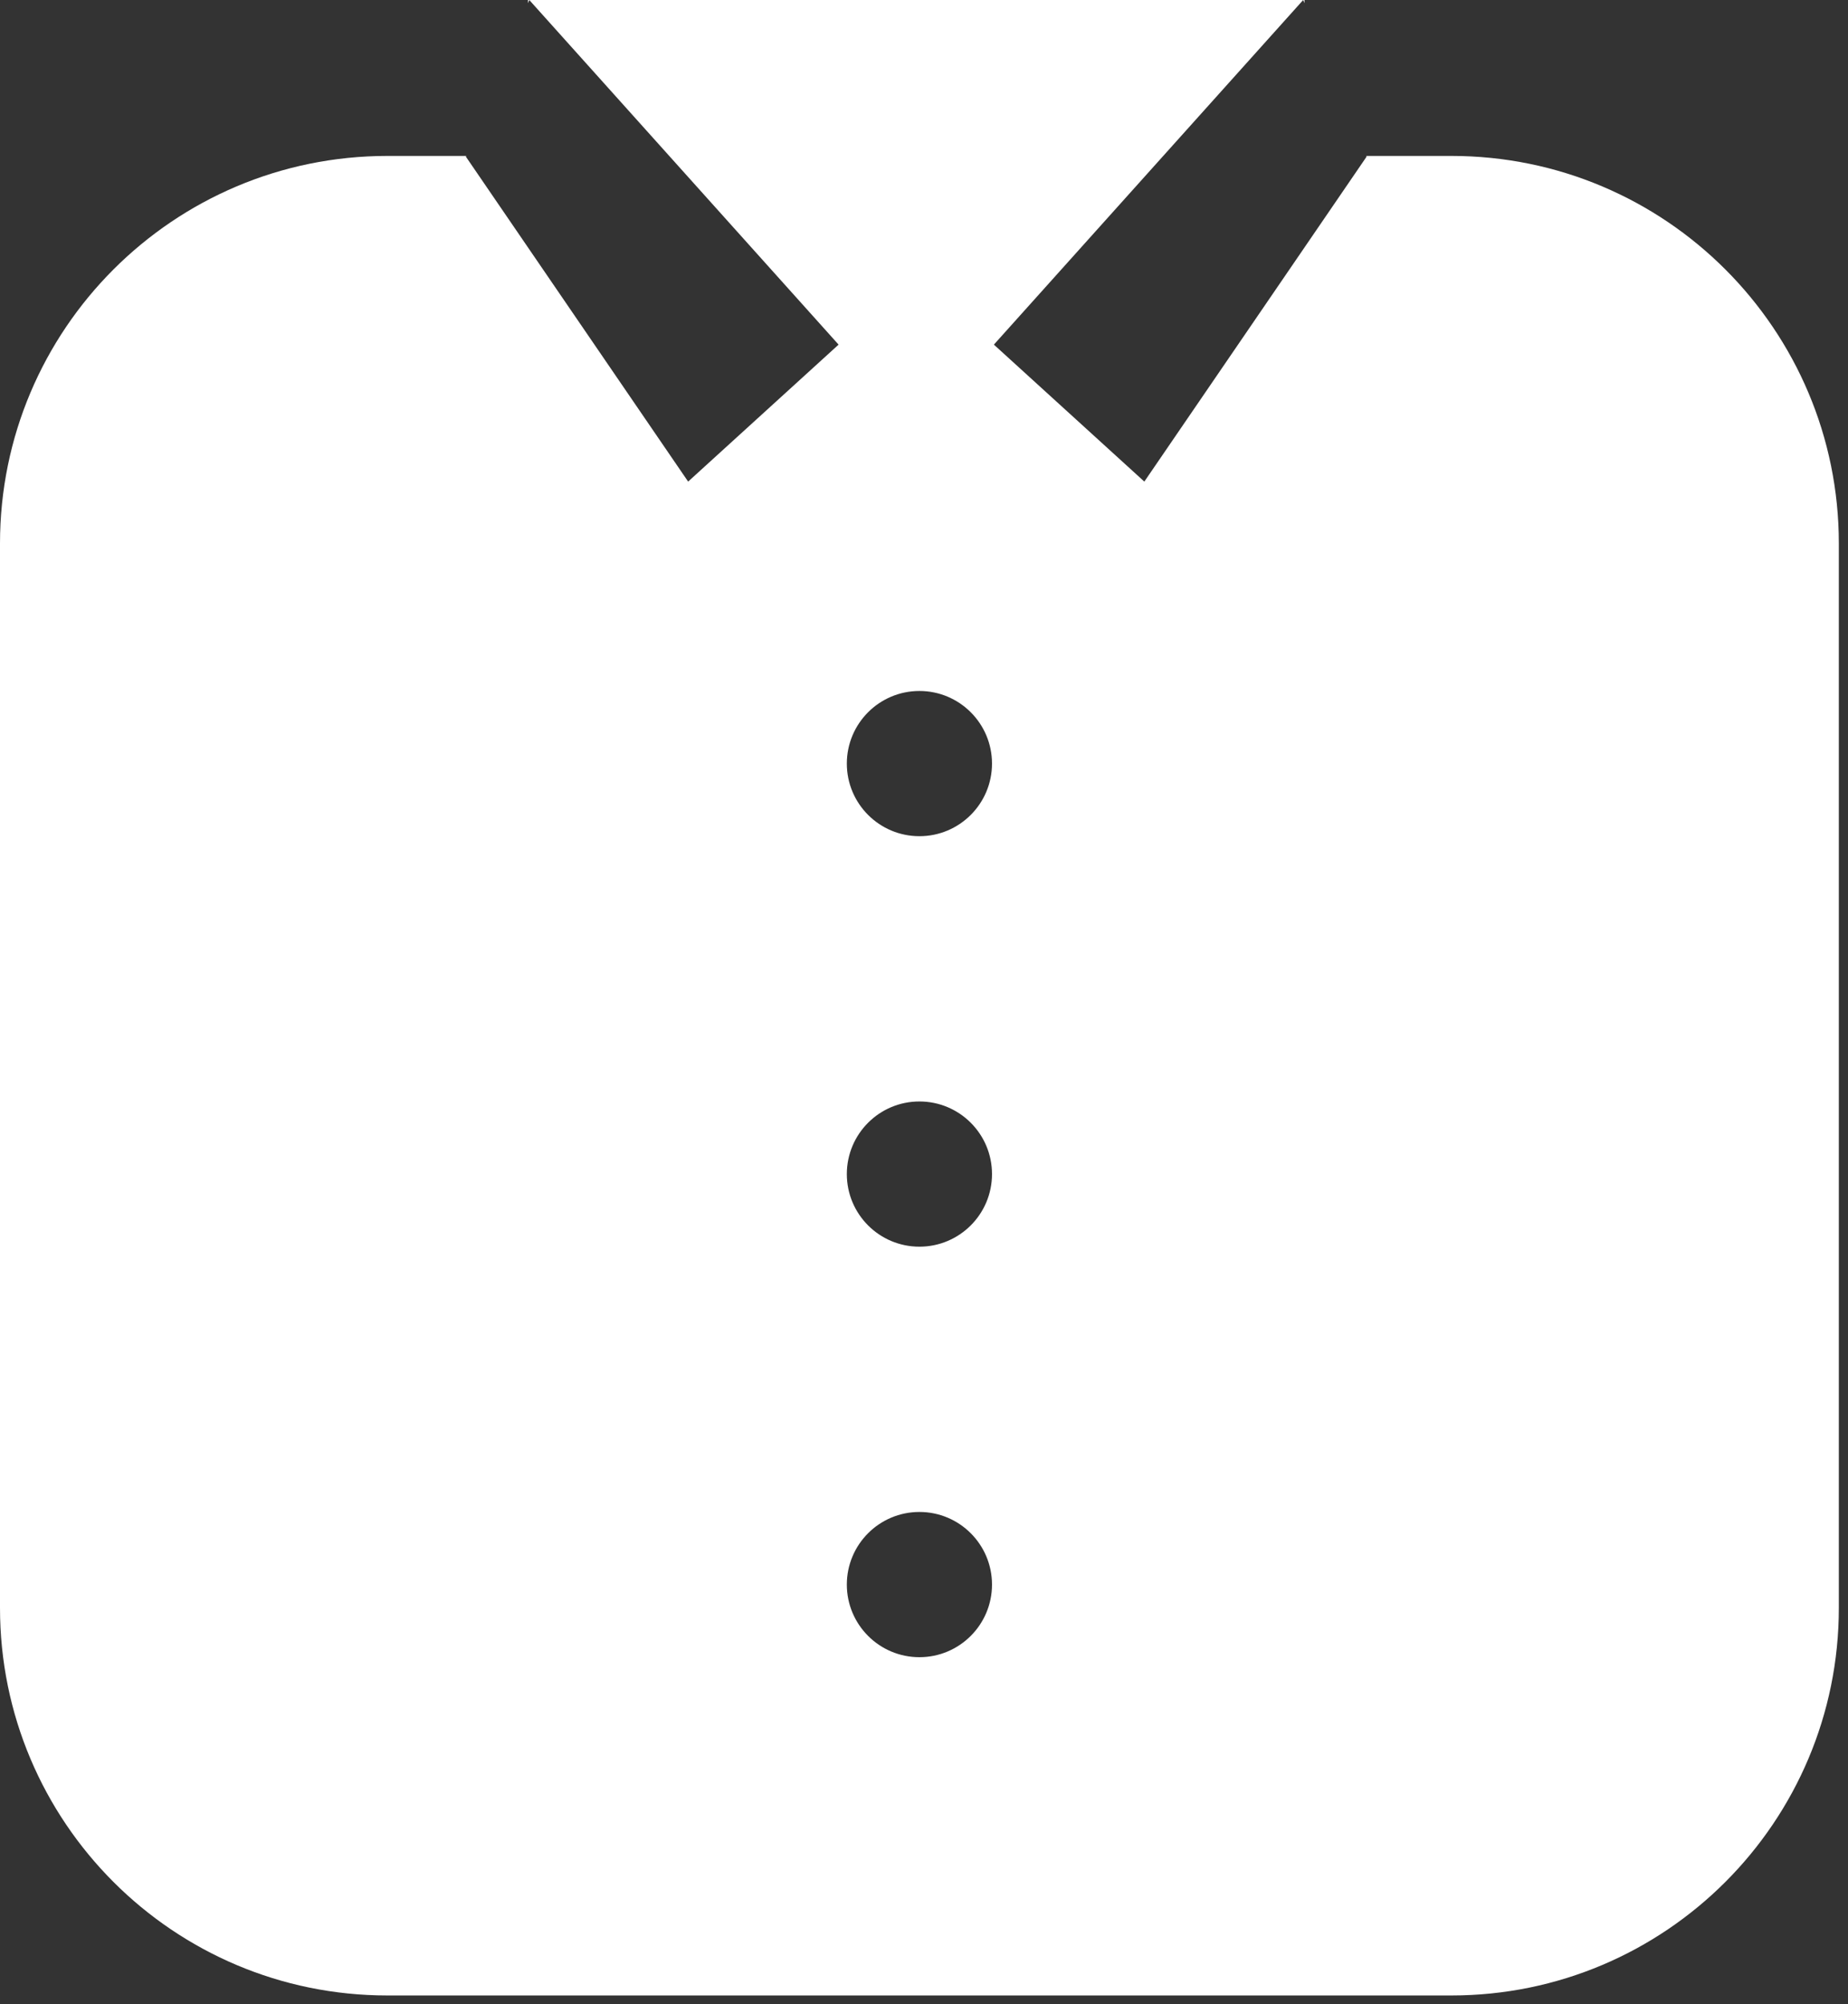<svg width="119" height="129" viewBox="0 0 119 129" fill="none" xmlns="http://www.w3.org/2000/svg">
<rect x="0" y="0" width="119" height="129" fill="#333333" stroke="none"/>
<path fill-rule="evenodd" clip-rule="evenodd" d="M34 0H34.083L34 0.205V0ZM83.917 0H34.083L54 22.183L44.312 31L30 10.085L30.02 10.037H24.947C11.169 10.037 0 21.207 0 34.984V103.5C0 117.278 11.169 128.447 24.947 128.447H93.463C107.241 128.447 118.41 117.278 118.41 103.5V34.984C118.41 21.206 107.24 10.037 93.463 10.037H87.98L88 10.085L73.688 31L64 22.183L83.917 0ZM83.917 0H84V0.204L83.917 0ZM59.205 53.825C61.786 53.825 63.879 51.733 63.879 49.152C63.879 46.57 61.786 44.478 59.205 44.478C56.624 44.478 54.531 46.57 54.531 49.152C54.531 51.733 56.624 53.825 59.205 53.825ZM63.879 75.575C63.879 78.156 61.786 80.248 59.205 80.248C56.624 80.248 54.531 78.156 54.531 75.575C54.531 72.993 56.624 70.901 59.205 70.901C61.786 70.901 63.879 72.993 63.879 75.575ZM59.205 106.672C61.786 106.672 63.879 104.579 63.879 101.998C63.879 99.417 61.786 97.324 59.205 97.324C56.624 97.324 54.531 99.417 54.531 101.998C54.531 104.579 56.624 106.672 59.205 106.672Z" fill="white"/>
</svg>
